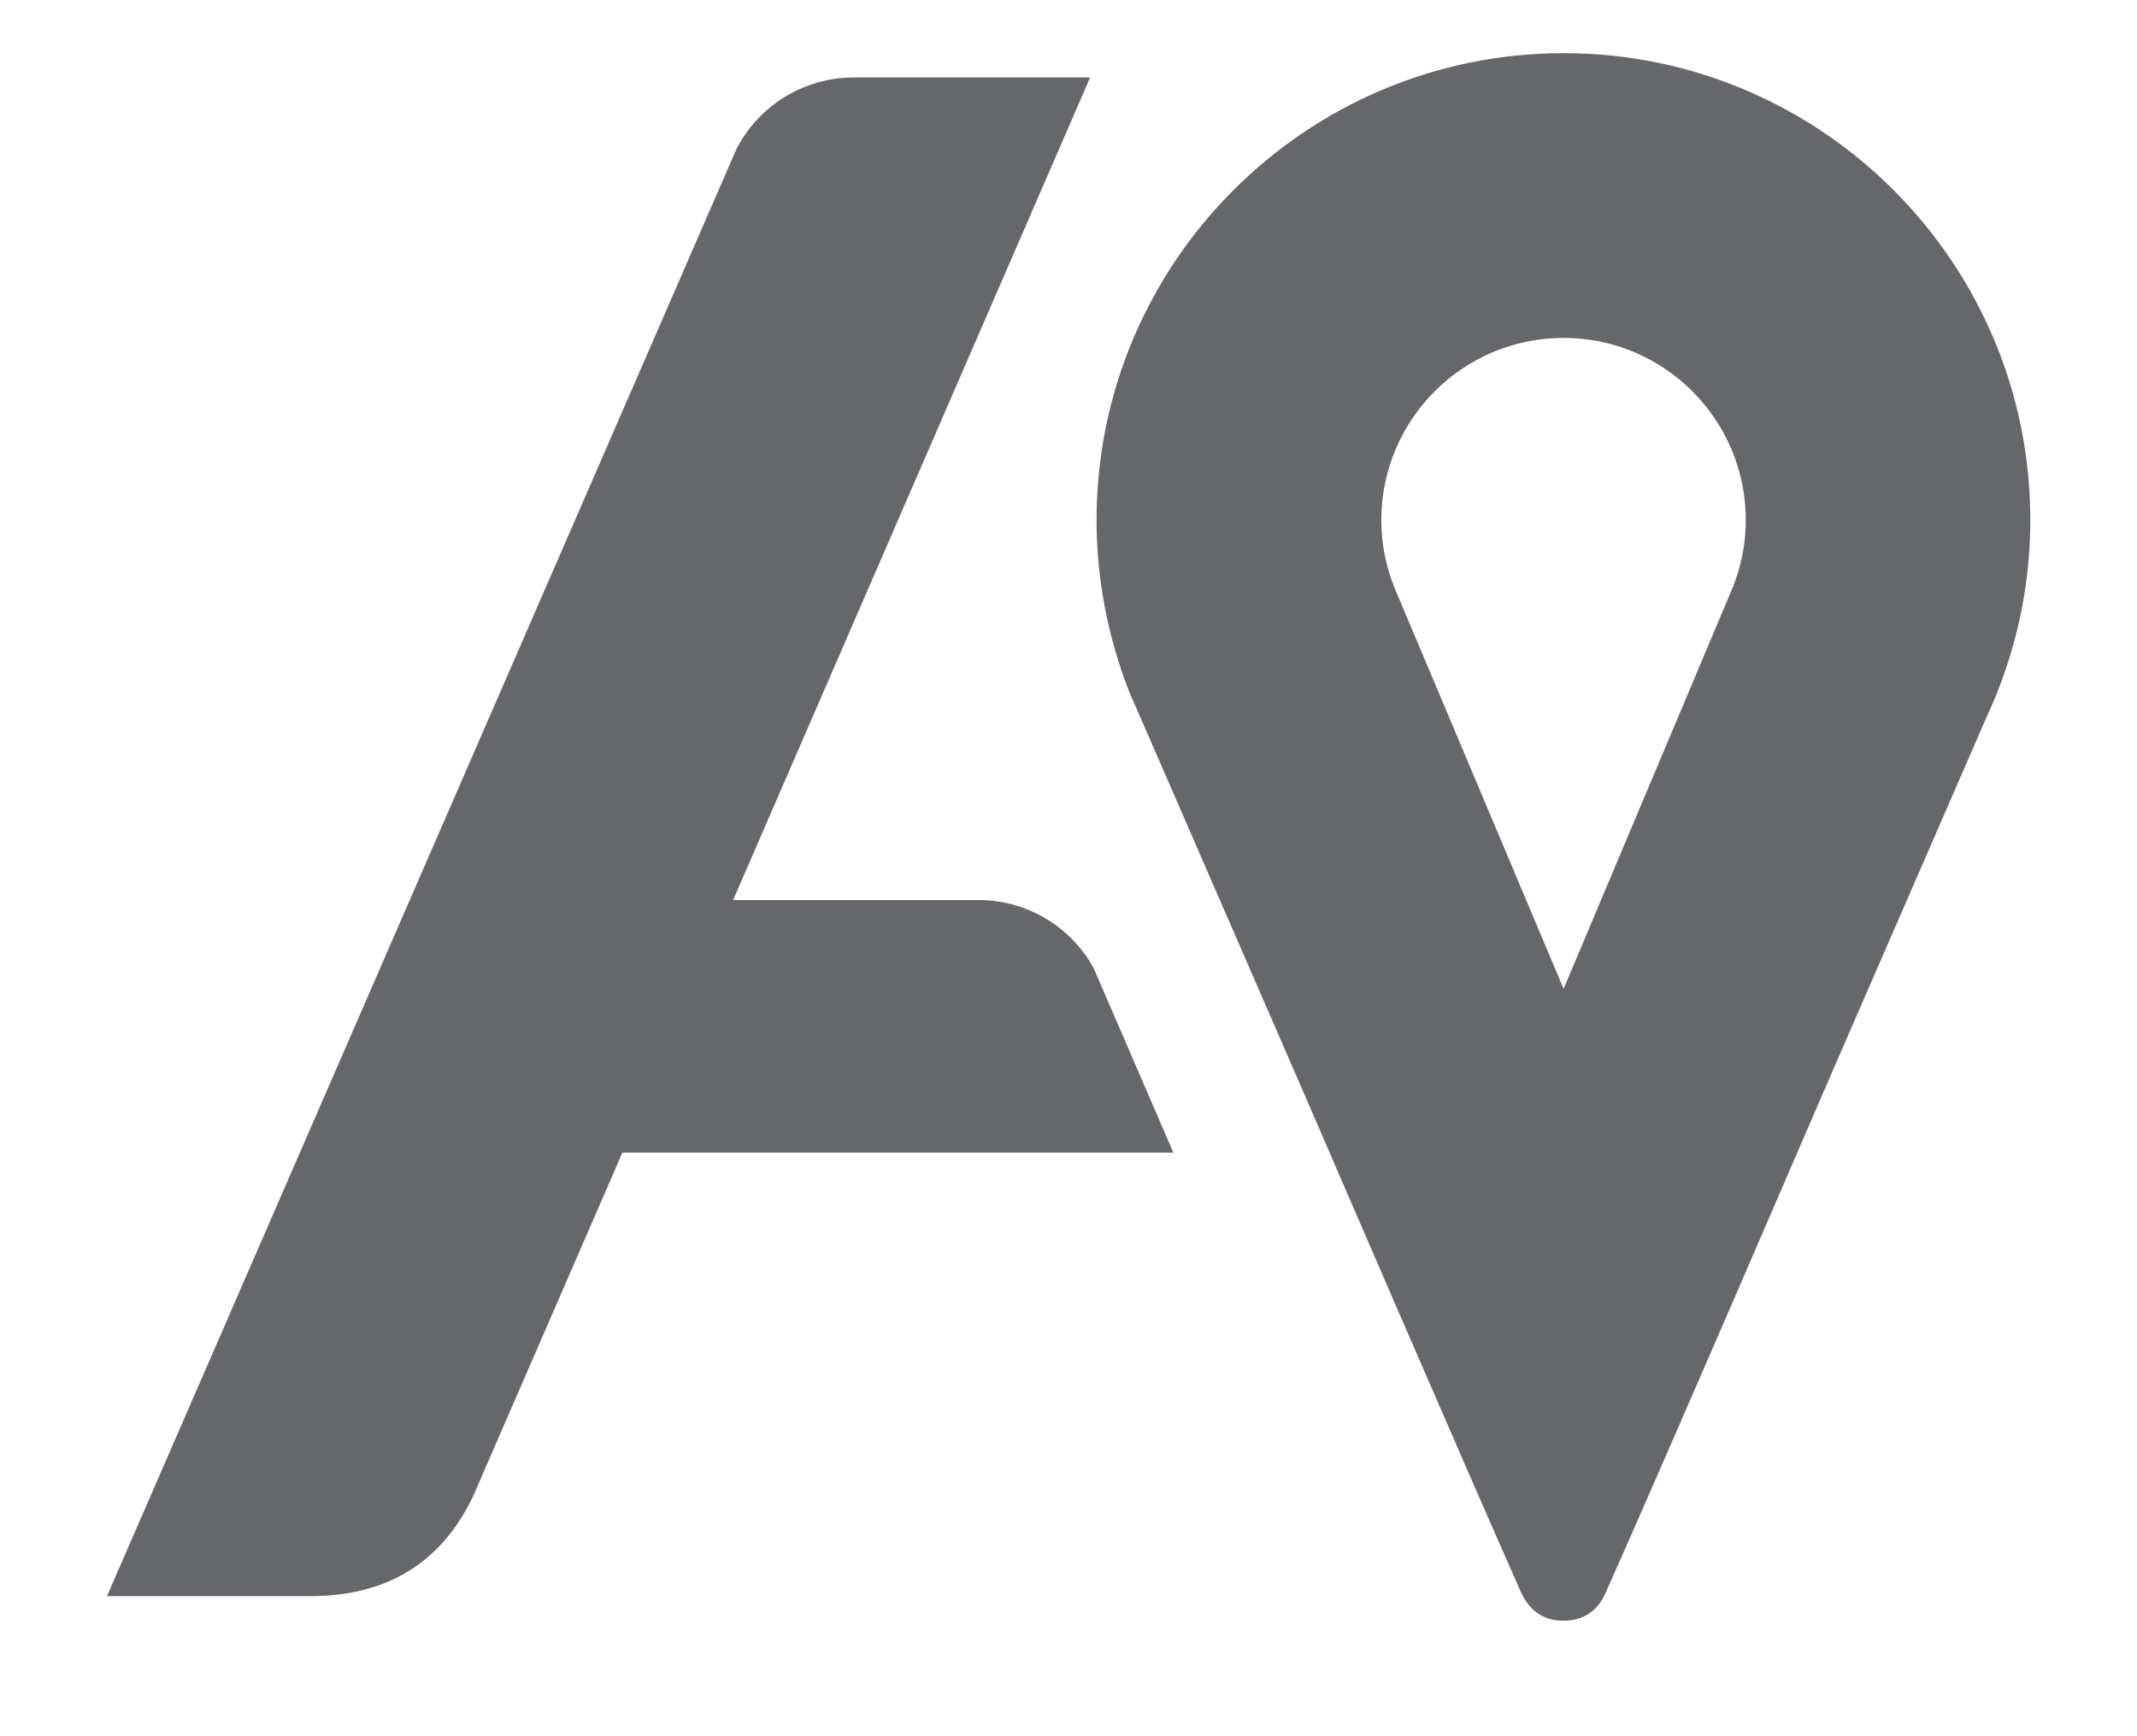<svg width="16" height="13" viewBox="0 0 16 13" fill="none" xmlns="http://www.w3.org/2000/svg">
  <path d="M7.326 6.739H5.489L8.162 0.58H6.391C6.021 0.58 5.682 0.788 5.513 1.118L0.801 11.951H2.325C2.896 11.951 3.301 11.703 3.54 11.208L4.66 8.63H8.785L8.187 7.246C8.012 6.932 7.683 6.739 7.326 6.739Z" fill="#65676B"/>
  <path d="M11.707 0.398C9.778 0.398 8.21 1.967 8.21 3.895C8.21 4.327 8.291 4.753 8.447 5.16L8.463 5.2L8.48 5.239L8.522 5.334L9.752 8.161C9.752 8.161 10.973 10.989 11.39 11.927C11.459 12.071 11.565 12.135 11.706 12.135C11.847 12.135 11.958 12.07 12.021 11.927C12.441 10.989 13.659 8.161 13.659 8.161L14.889 5.334L14.913 5.281L14.931 5.239L14.948 5.2L14.963 5.16C15.121 4.753 15.201 4.328 15.201 3.896C15.203 1.967 13.635 0.398 11.707 0.398ZM12.978 4.387C12.959 4.431 11.707 7.404 11.707 7.404L10.435 4.387C10.376 4.234 10.342 4.069 10.342 3.895C10.342 3.142 10.953 2.53 11.707 2.53C12.46 2.53 13.071 3.142 13.071 3.895C13.071 4.069 13.037 4.235 12.978 4.387Z" fill="#65676B"/>
</svg>
